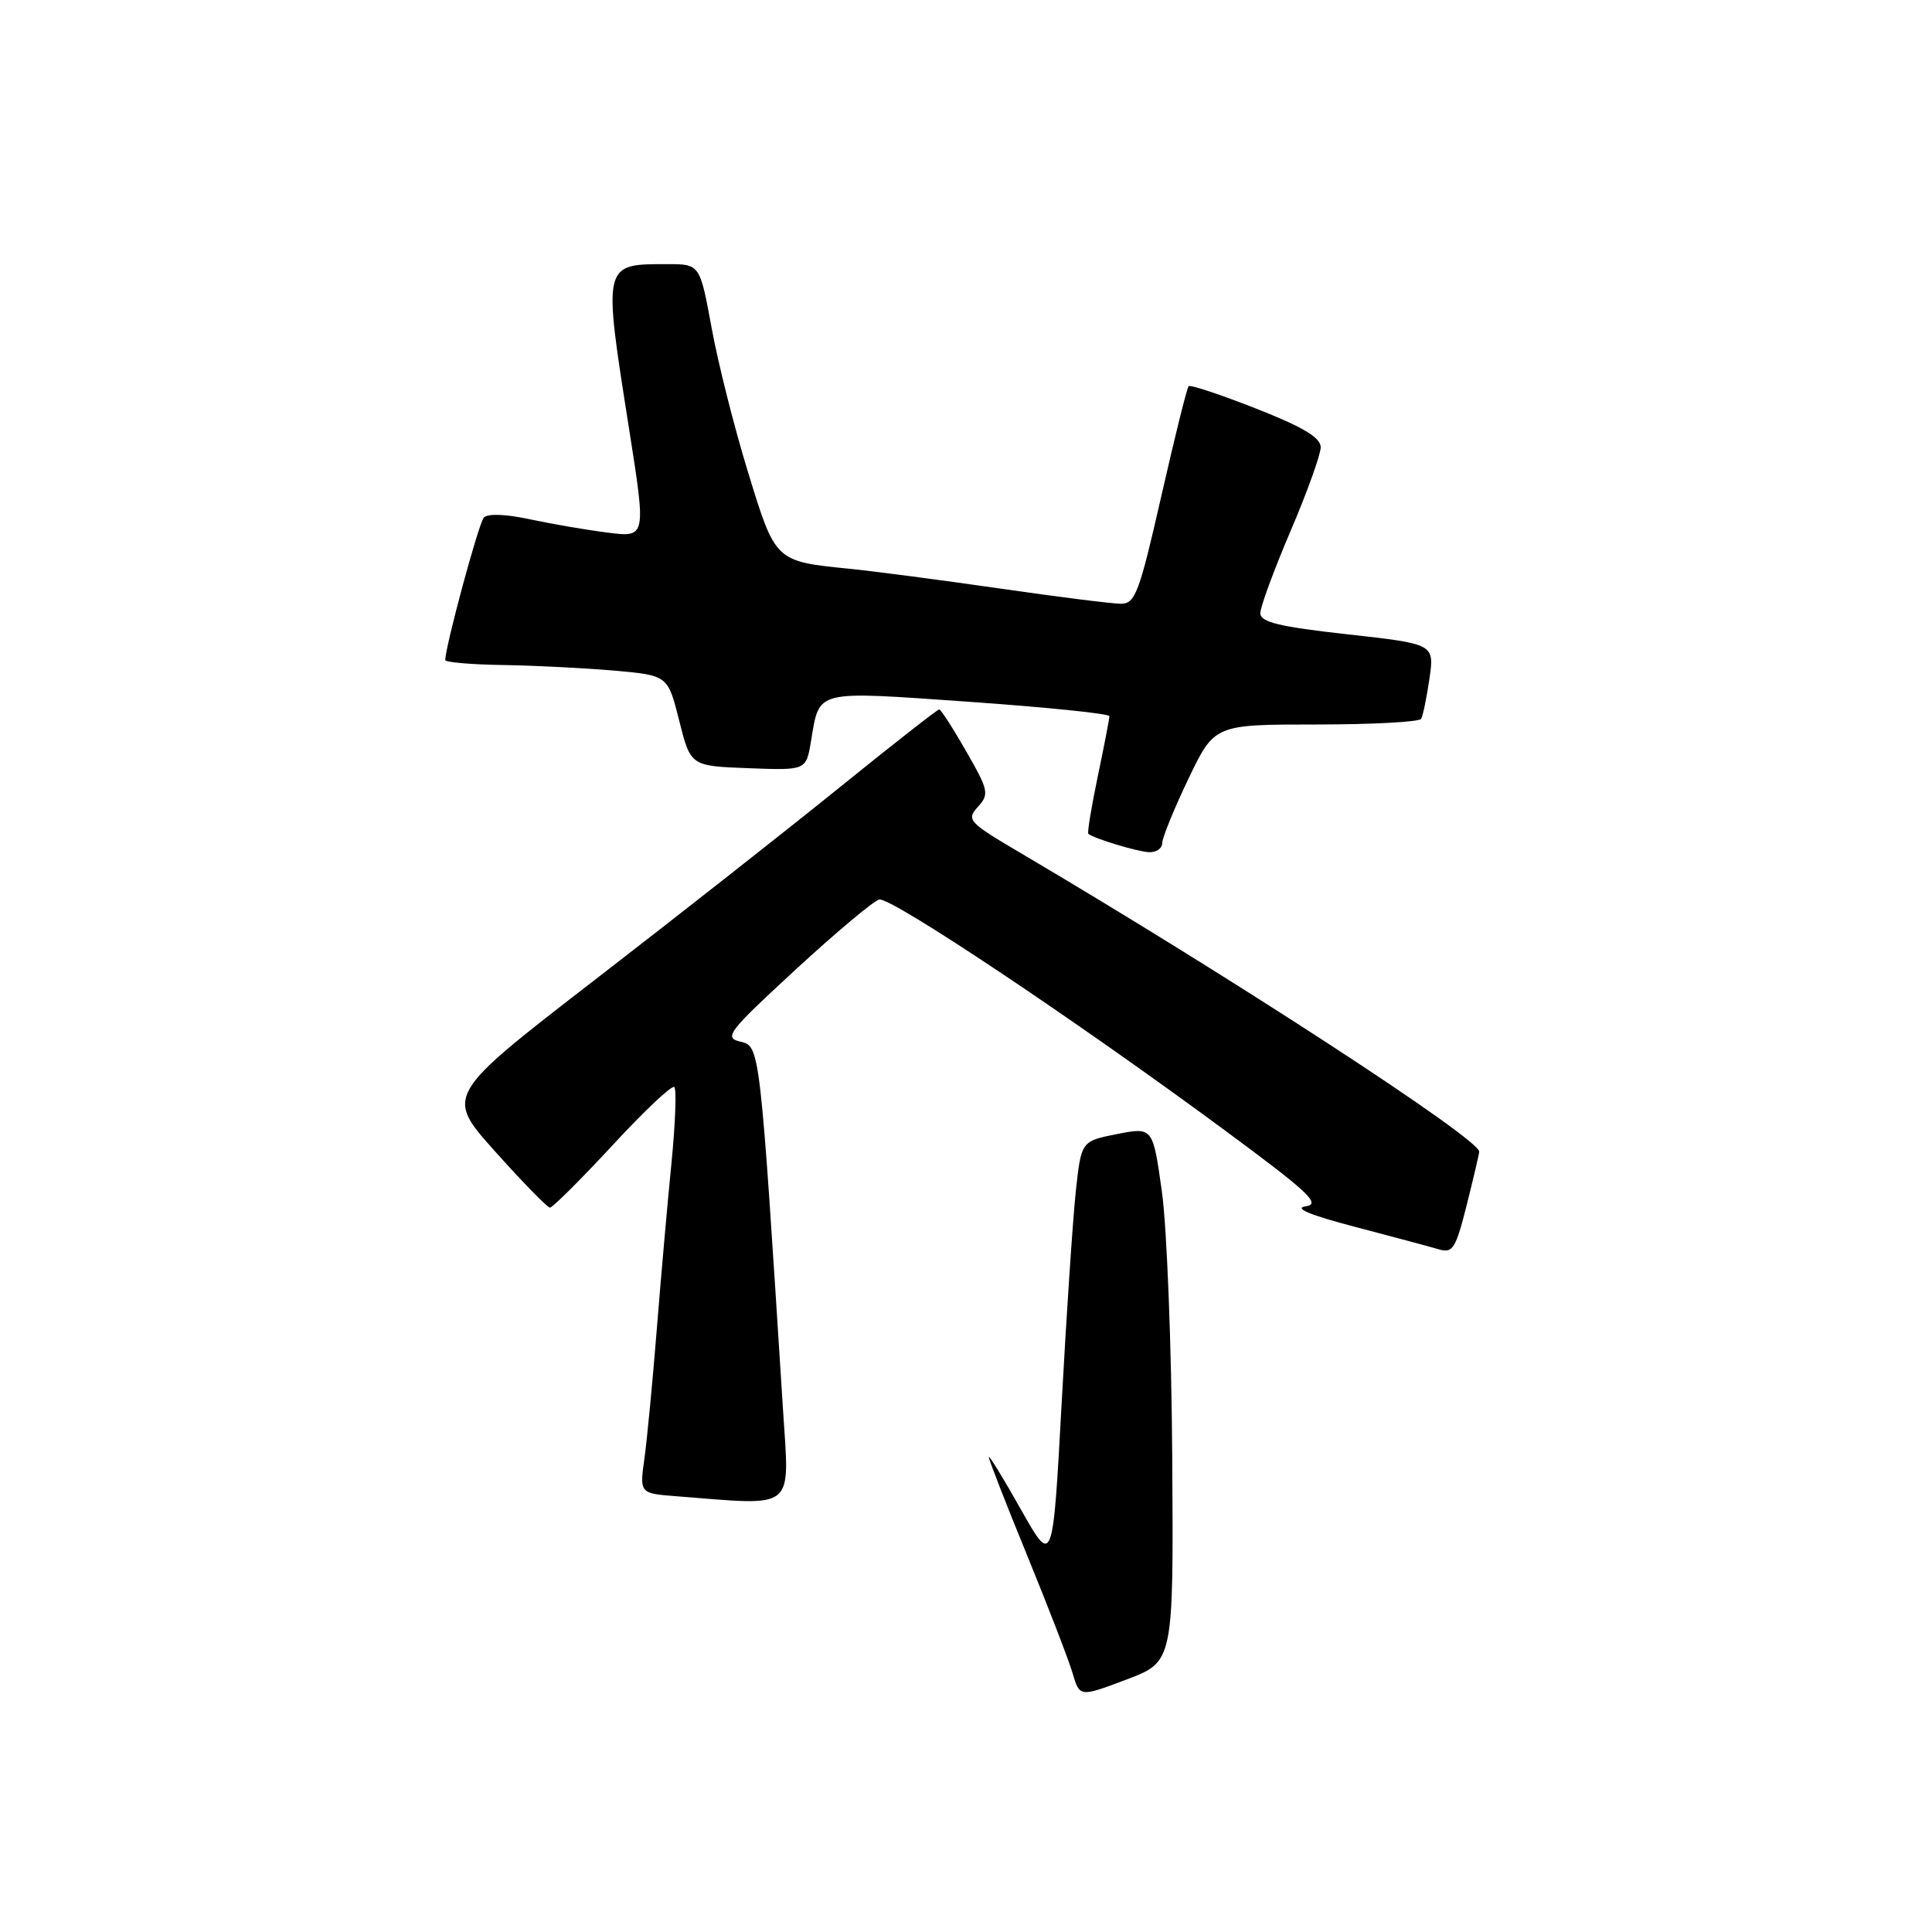 <?xml version="1.0" encoding="UTF-8" standalone="no"?>
<!DOCTYPE svg PUBLIC "-//W3C//DTD SVG 1.1//EN" "http://www.w3.org/Graphics/SVG/1.1/DTD/svg11.dtd" >
<svg xmlns="http://www.w3.org/2000/svg" xmlns:xlink="http://www.w3.org/1999/xlink" version="1.1" viewBox="0 0 256 256">
 <g >
 <path fill="currentColor"
d=" M 155.33 193.35 C 155.24 178.58 154.62 162.64 153.96 157.92 C 152.76 149.34 152.76 149.34 148.01 150.27 C 143.27 151.21 143.27 151.21 142.55 157.86 C 142.16 161.51 141.31 174.18 140.67 186.00 C 139.50 207.50 139.50 207.50 135.27 200.00 C 132.95 195.88 131.04 192.76 131.02 193.07 C 131.01 193.38 133.29 199.23 136.09 206.07 C 138.89 212.91 141.60 219.94 142.12 221.69 C 143.06 224.89 143.06 224.89 149.28 222.54 C 155.50 220.19 155.50 220.19 155.33 193.35 Z  M 103.75 186.75 C 100.68 138.41 100.71 138.64 98.09 138.02 C 95.88 137.50 96.47 136.73 105.42 128.48 C 110.78 123.54 115.77 119.36 116.50 119.19 C 118.05 118.84 142.24 134.98 161.99 149.55 C 173.47 158.02 175.11 159.55 172.99 159.85 C 171.37 160.08 173.64 161.02 179.50 162.55 C 184.45 163.85 189.45 165.19 190.61 165.53 C 192.50 166.10 192.88 165.50 194.36 159.62 C 195.26 156.03 196.00 152.87 196.00 152.60 C 196.00 150.88 163.15 129.49 135.22 113.02 C 128.33 108.96 128.02 108.63 129.57 106.92 C 131.10 105.23 131.00 104.74 128.03 99.56 C 126.28 96.50 124.67 94.00 124.45 94.00 C 124.22 94.00 118.29 98.64 111.27 104.32 C 104.25 110.00 89.61 121.51 78.74 129.90 C 58.97 145.17 58.97 145.17 65.61 152.58 C 69.26 156.66 72.53 160.01 72.87 160.02 C 73.22 160.02 76.94 156.31 81.15 151.77 C 85.35 147.22 89.04 143.74 89.35 144.04 C 89.66 144.34 89.49 148.84 88.98 154.04 C 88.46 159.24 87.59 169.12 87.04 176.00 C 86.49 182.88 85.75 190.61 85.40 193.19 C 84.74 197.88 84.74 197.88 89.62 198.26 C 105.66 199.51 104.61 200.36 103.75 186.75 Z  M 154.00 111.72 C 154.00 111.02 155.56 107.19 157.46 103.22 C 160.92 96.00 160.92 96.00 174.40 96.00 C 181.82 96.00 188.08 95.66 188.31 95.25 C 188.55 94.84 189.04 92.44 189.41 89.92 C 190.07 85.33 190.07 85.33 178.54 84.05 C 169.49 83.04 167.00 82.44 167.00 81.25 C 167.00 80.42 168.80 75.53 171.00 70.38 C 173.20 65.23 175.00 60.23 175.00 59.26 C 174.99 57.98 172.66 56.58 166.44 54.14 C 161.74 52.29 157.71 50.95 157.50 51.17 C 157.28 51.38 155.65 57.96 153.87 65.78 C 150.97 78.53 150.42 80.00 148.54 80.00 C 147.39 80.00 140.16 79.09 132.47 77.98 C 124.79 76.87 115.80 75.69 112.50 75.36 C 102.70 74.37 102.75 74.42 99.12 62.57 C 97.32 56.73 95.15 48.14 94.30 43.48 C 92.74 35.00 92.74 35.00 88.45 35.00 C 79.83 35.00 79.88 34.79 83.36 56.85 C 85.62 71.21 85.62 71.21 80.56 70.58 C 77.78 70.23 73.12 69.43 70.22 68.81 C 67.03 68.12 64.60 68.03 64.11 68.58 C 63.42 69.34 59.00 85.69 59.00 87.46 C 59.00 87.76 62.49 88.06 66.75 88.12 C 71.01 88.19 77.65 88.53 81.50 88.87 C 88.49 89.50 88.49 89.50 90.00 95.50 C 91.51 101.50 91.51 101.50 99.16 101.79 C 106.81 102.08 106.81 102.08 107.45 98.27 C 108.63 91.31 107.70 91.55 128.40 92.99 C 138.63 93.71 147.00 94.56 147.00 94.90 C 147.00 95.23 146.31 98.82 145.46 102.88 C 144.61 106.93 144.05 110.36 144.21 110.49 C 144.98 111.12 150.71 112.85 152.25 112.92 C 153.21 112.96 154.00 112.42 154.00 111.72 Z "/>
</g>
</svg>
